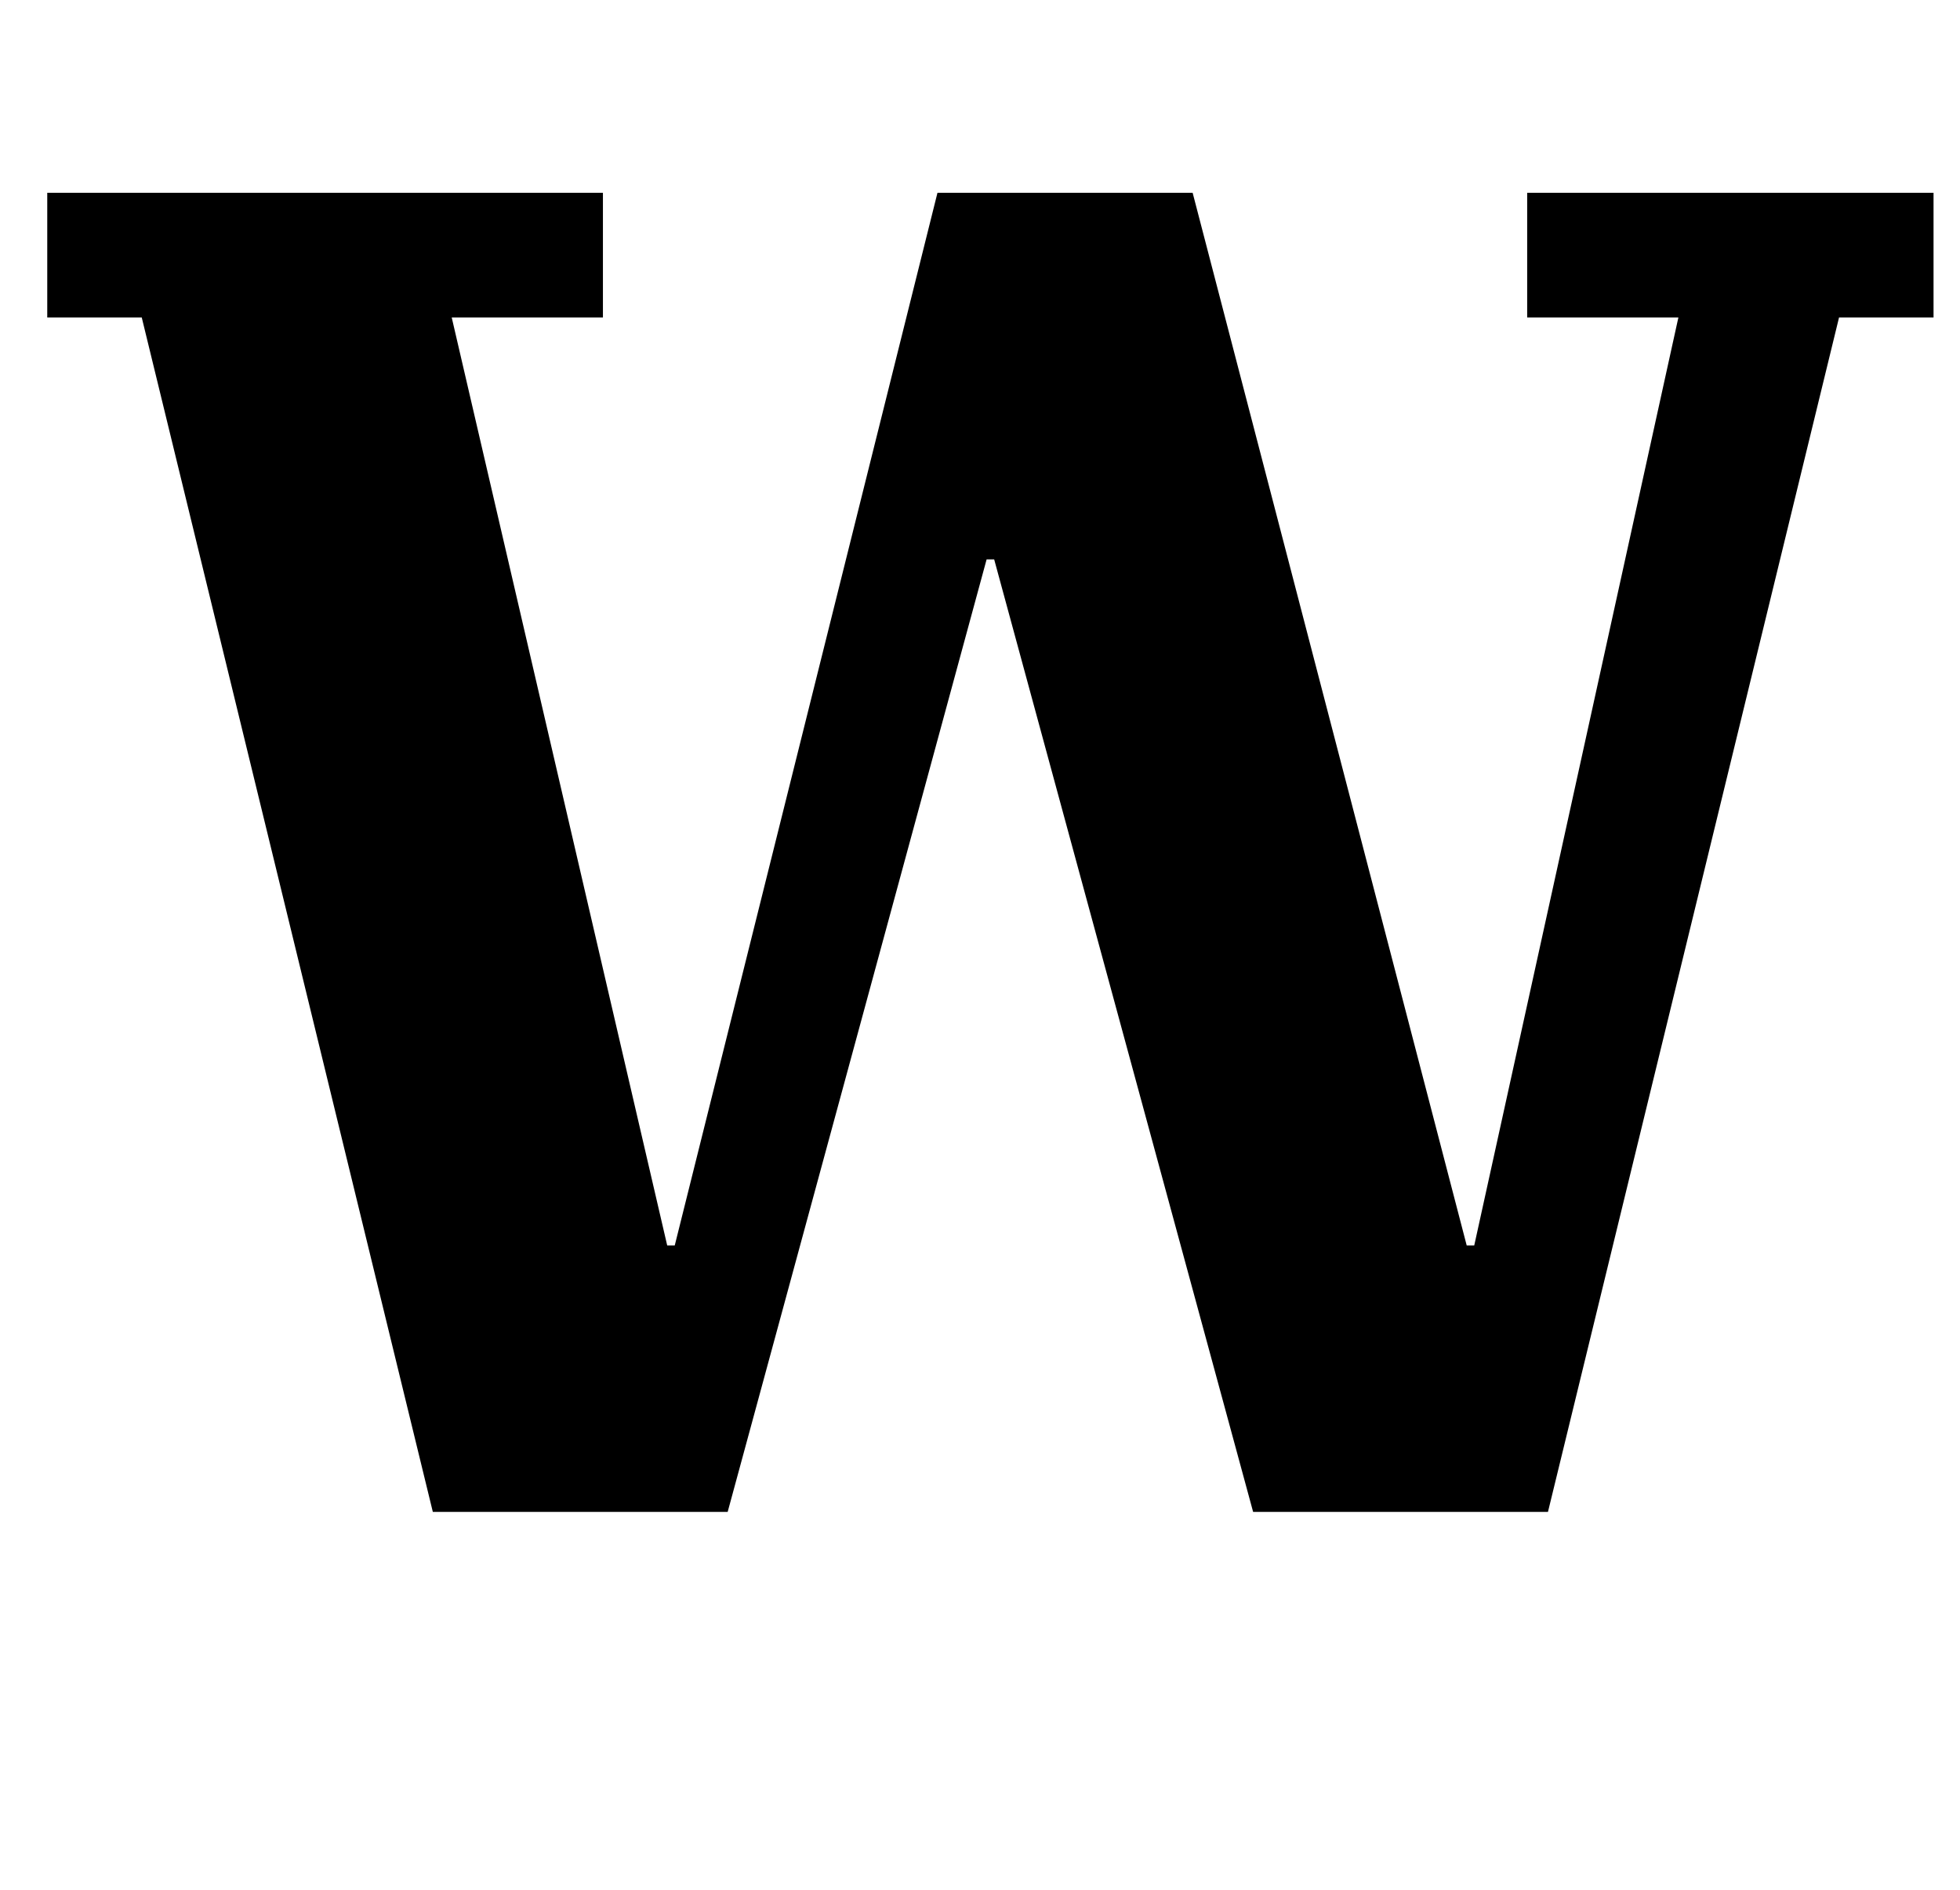 <?xml version="1.0" standalone="no"?>
<!DOCTYPE svg PUBLIC "-//W3C//DTD SVG 1.1//EN" "http://www.w3.org/Graphics/SVG/1.1/DTD/svg11.dtd" >
<svg xmlns="http://www.w3.org/2000/svg" xmlns:xlink="http://www.w3.org/1999/xlink" version="1.1" viewBox="-10 0 1037 1000">
  <g transform="matrix(1 0 0 -1 0 800)">
   <path fill="currentColor"
d="M65 632h-50v66h294v-66h-80l114 -491h4l139 557h135l145 -557h4l108 491h-80v66h215v-66h-50l-154 -632h-156l-137 504h-4l-137 -504h-156z" />
  </g>

</svg>
